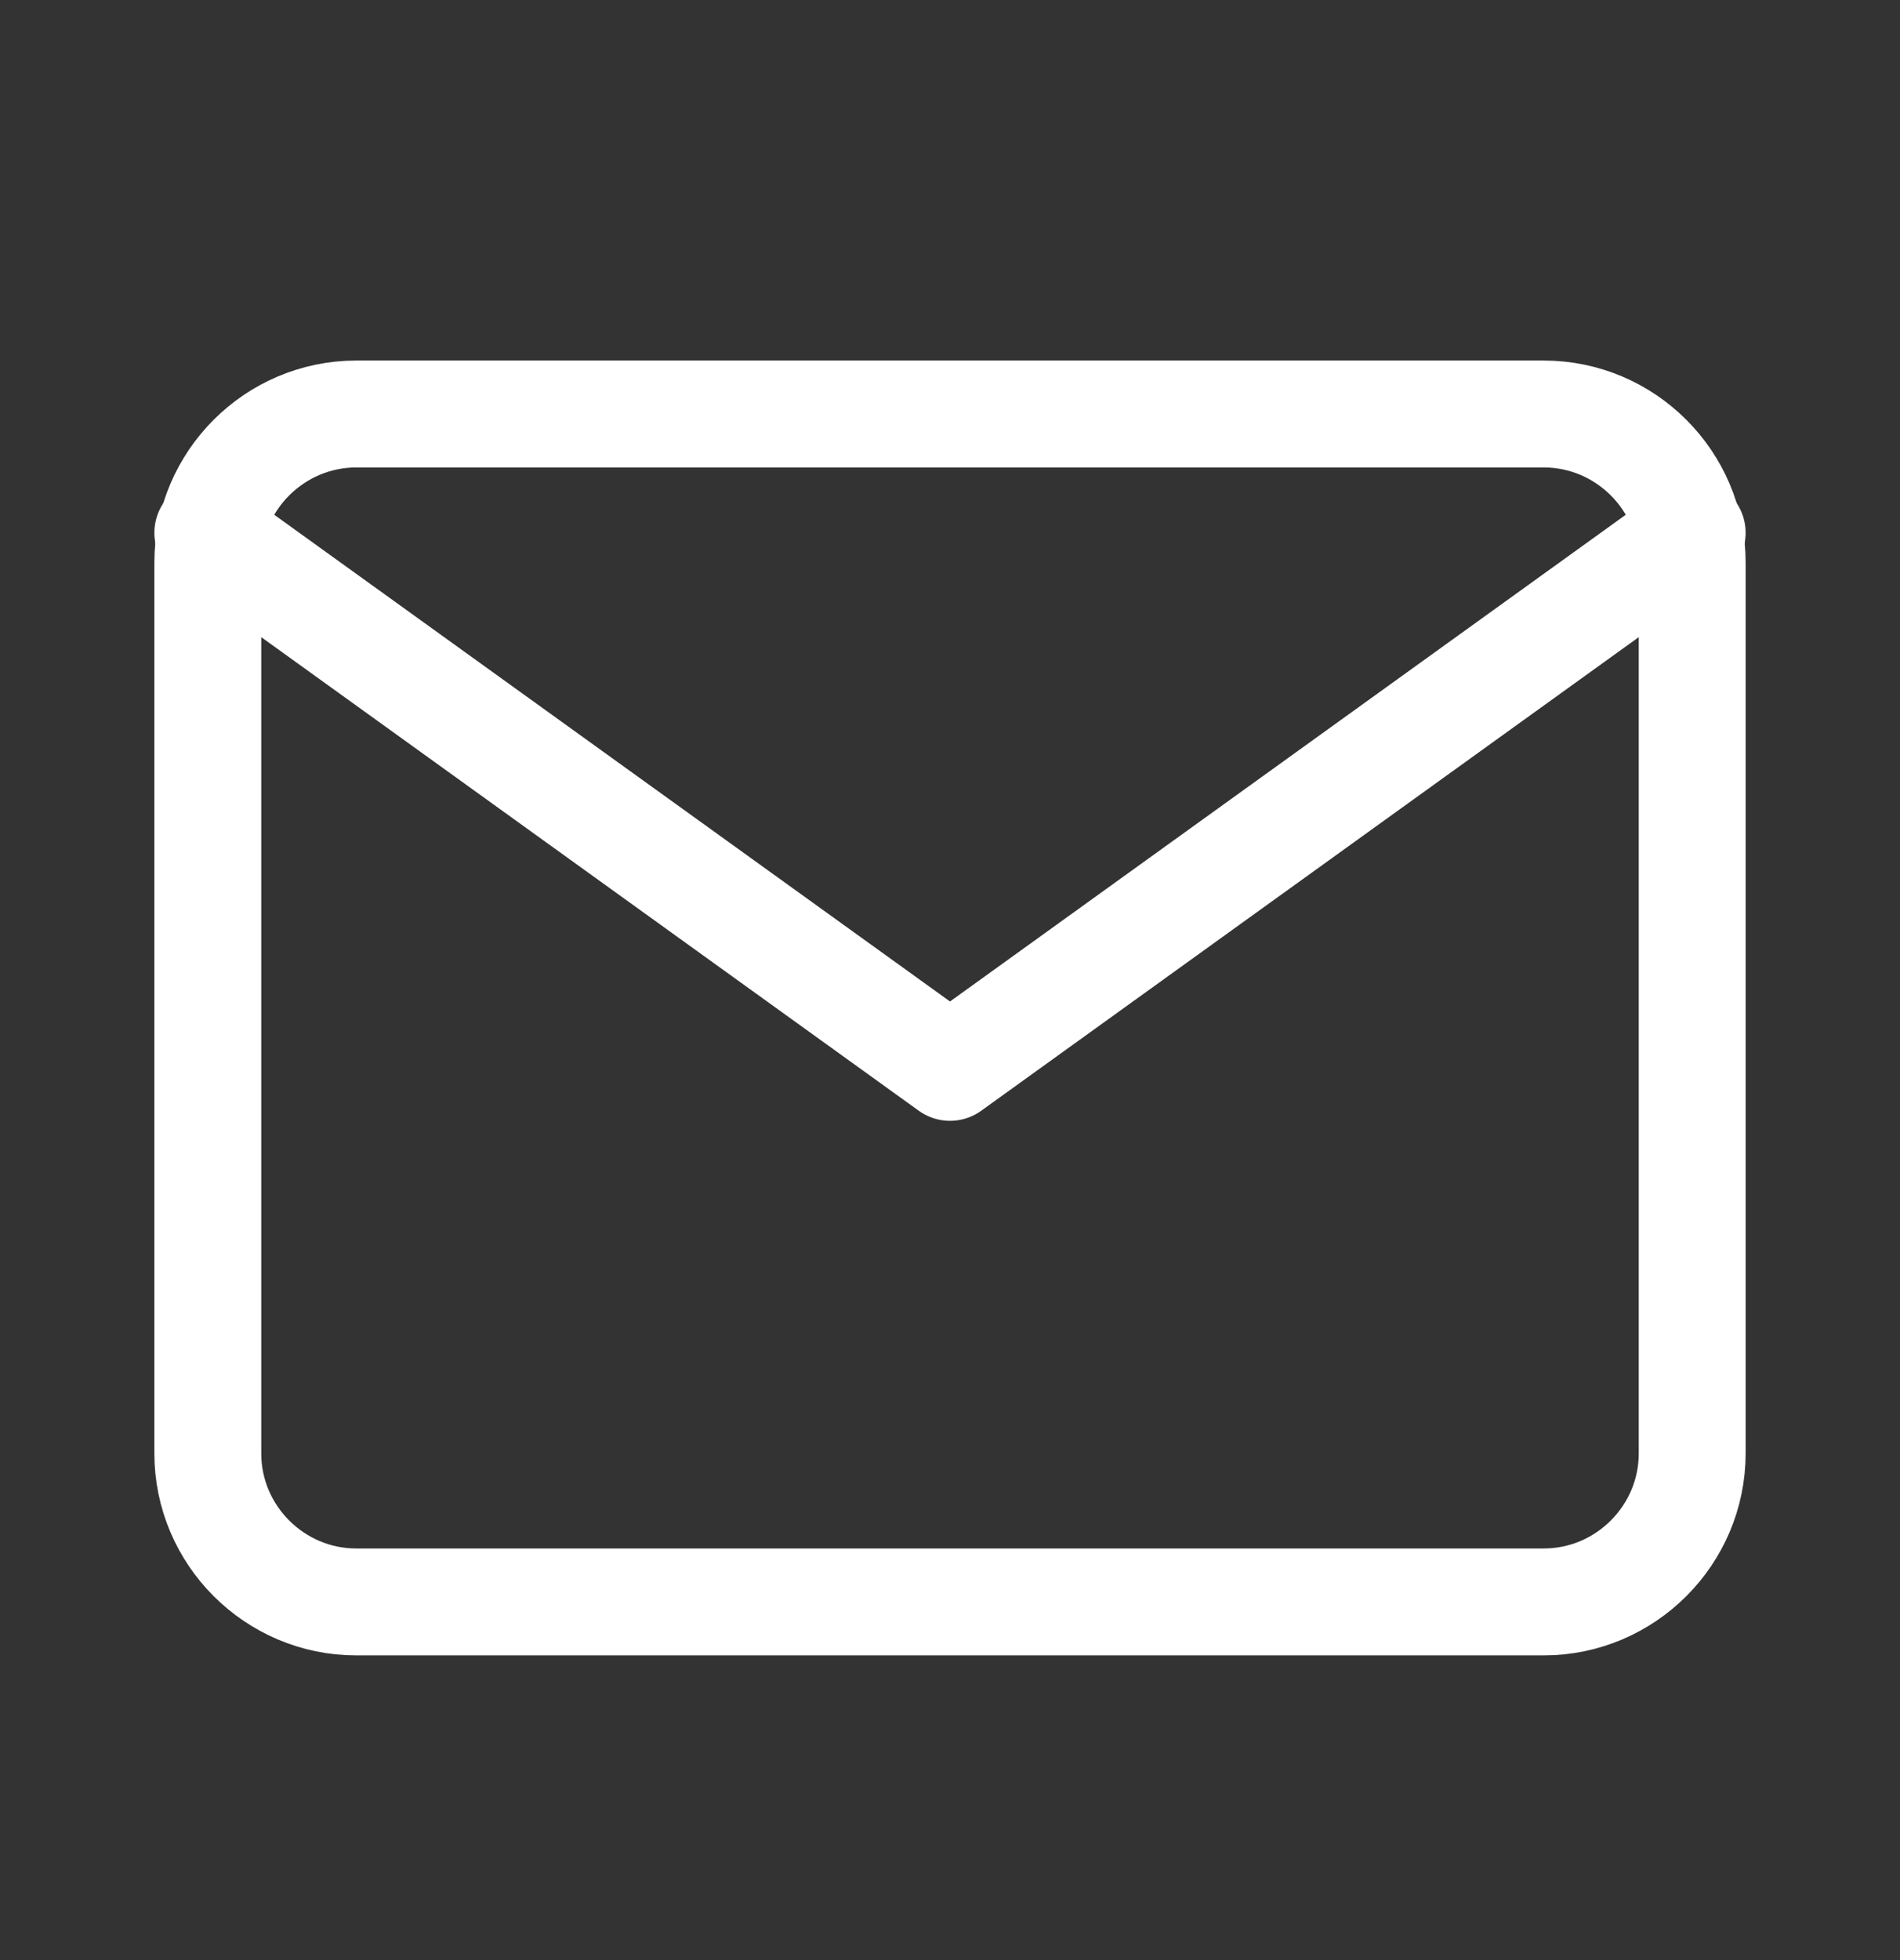 <svg width="32" height="33" viewBox="0 0 32 33" fill="none" xmlns="http://www.w3.org/2000/svg">
<rect x="0" y="0" width="32" height="33" fill="#333333" stroke="none"/>
<path d="M6 6.97H26C27.375 6.97 28.5 8.095 28.5 9.47V24.47C28.5 25.845 27.375 26.97 26 26.97H6C4.625 26.97 3.5 25.845 3.5 24.47V9.47C3.5 8.095 4.625 6.97 6 6.97Z" stroke="white" stroke-width="1.8" stroke-linecap="round" stroke-linejoin="round"/>
<path d="M28.5 8.97L16 17.97L3.5 8.97" stroke="white" stroke-width="1.8" stroke-linecap="round" stroke-linejoin="round"/>
</svg>
